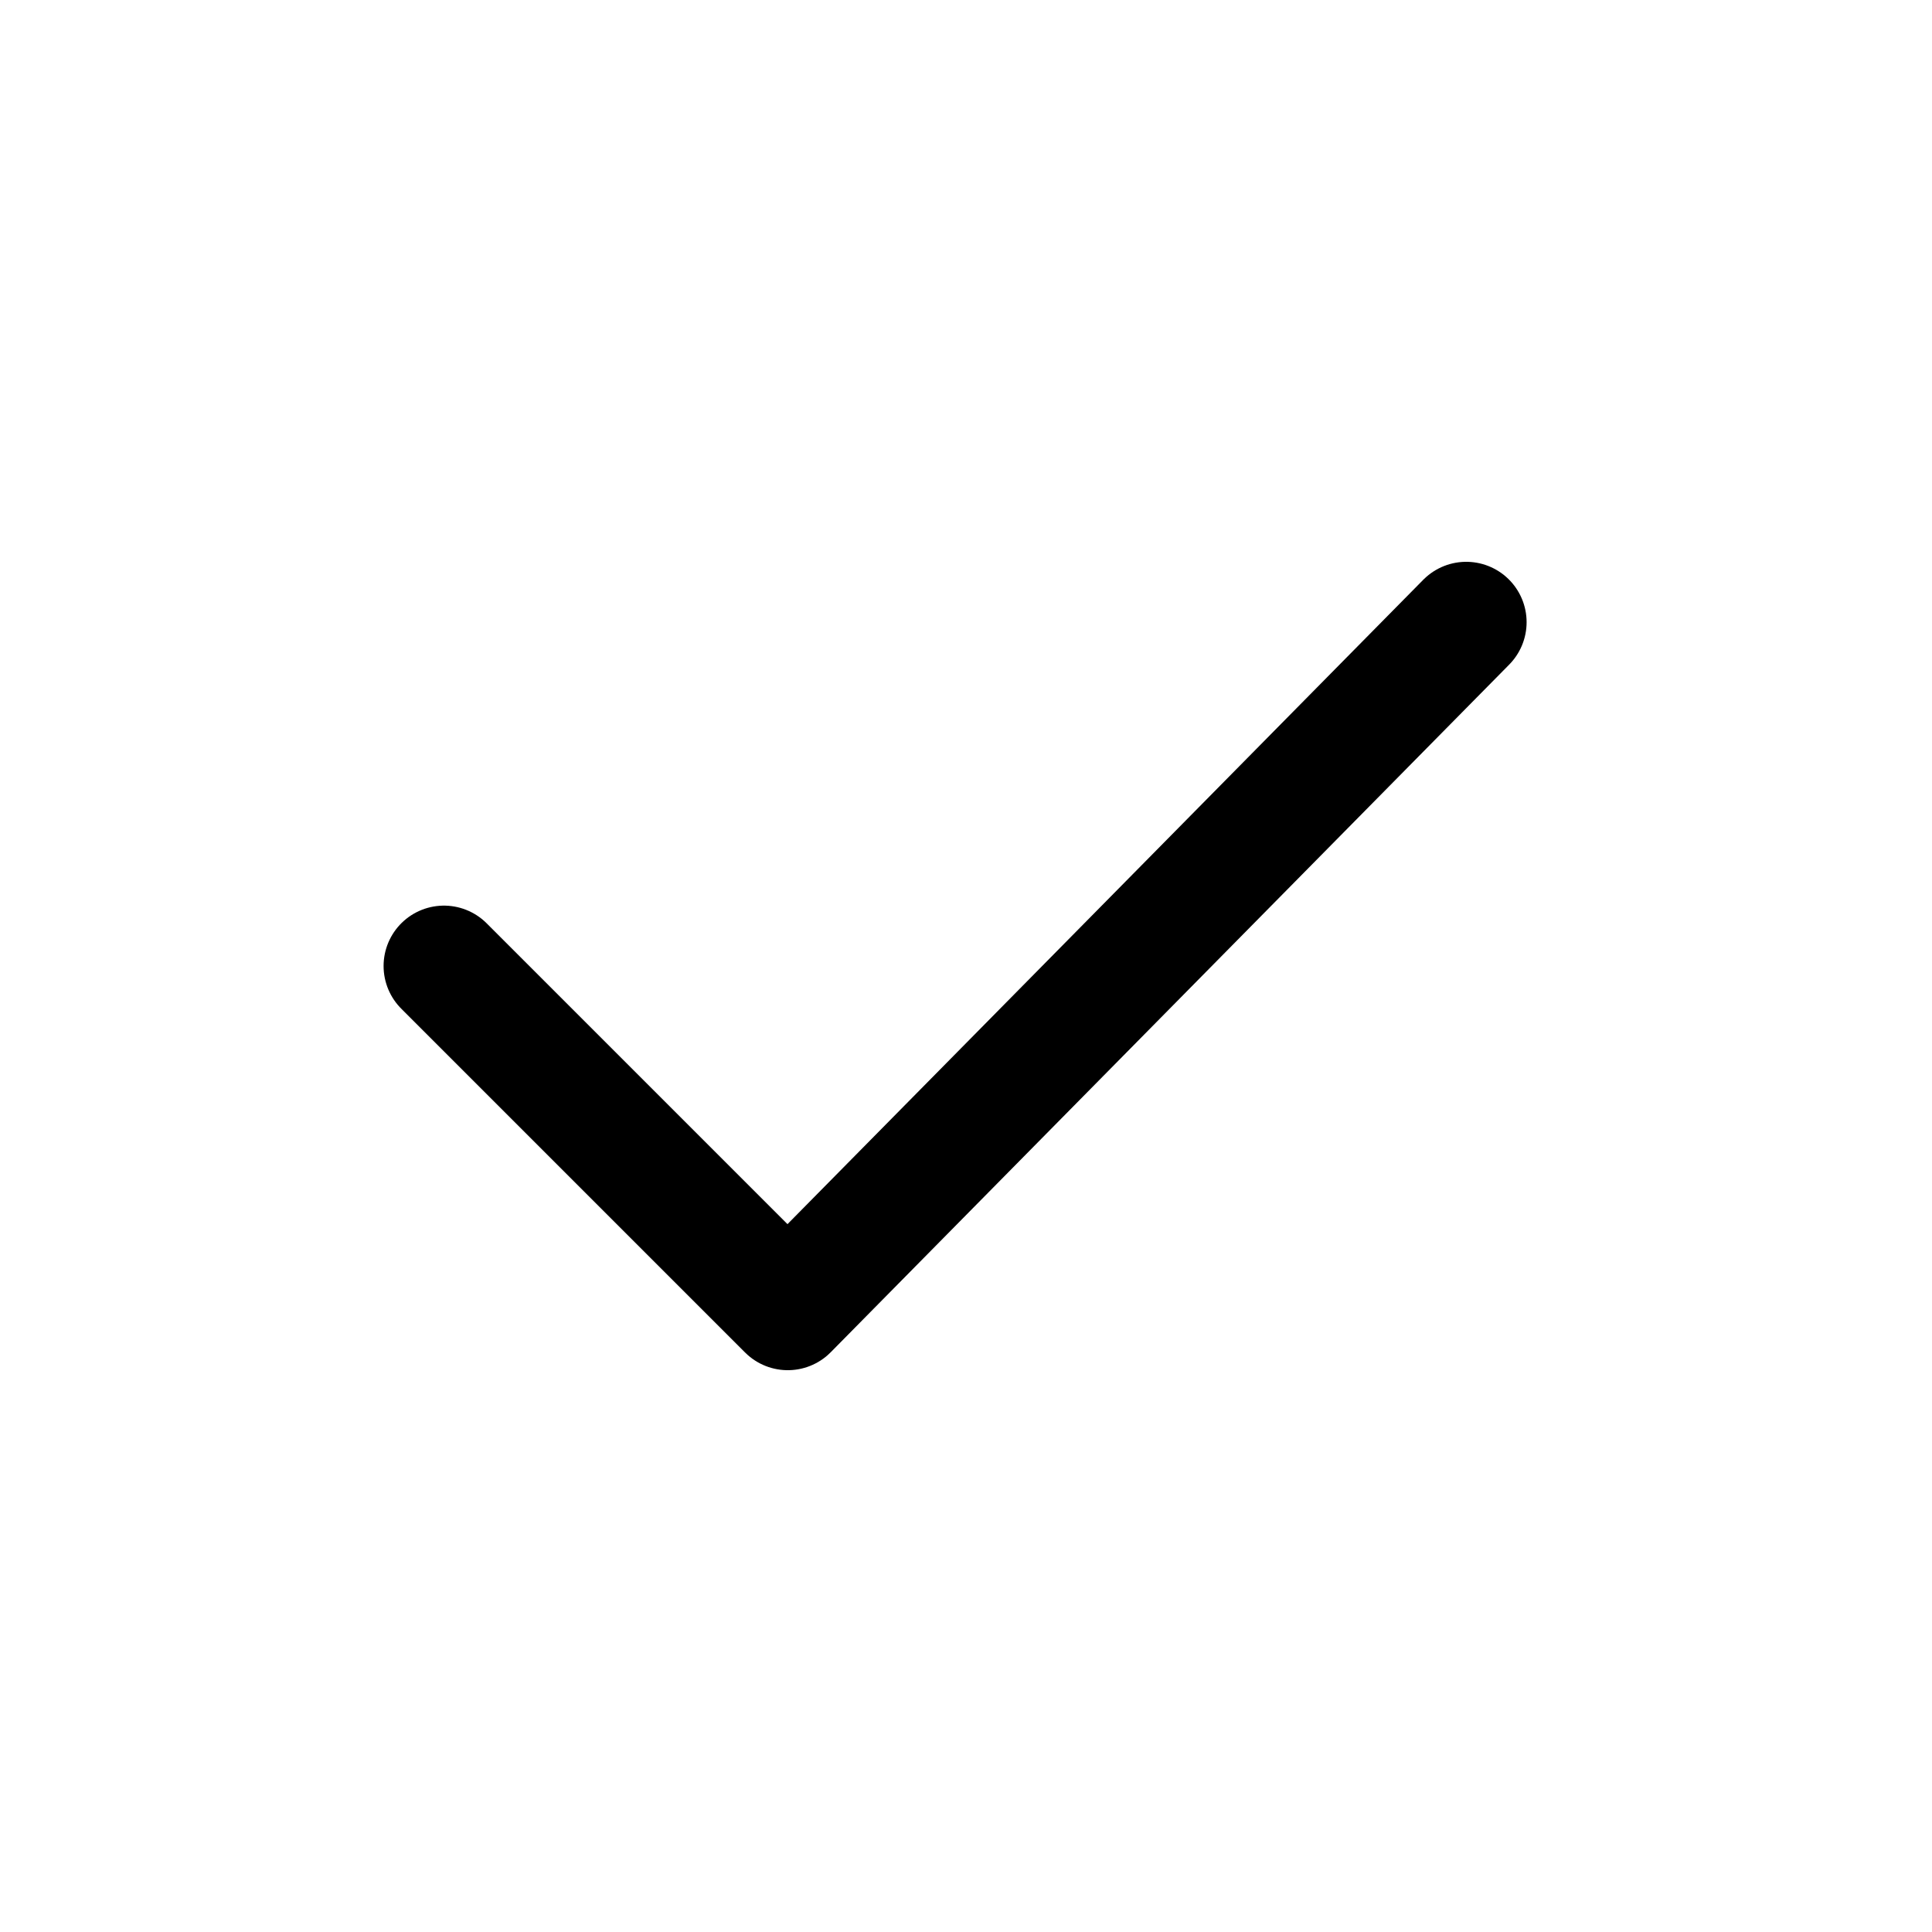 <svg width='24' height='24' viewBox='0 0 24 24' fill='none' xmlns='http://www.w3.org/2000/svg'>
<rect width='24' height='24' fill='white'/>
<path d='M18.214 7.729L9.786 16.271L5.515 12' stroke='black' stroke-width='1.5' stroke-linecap='round' stroke-linejoin='round'/>
</svg>
